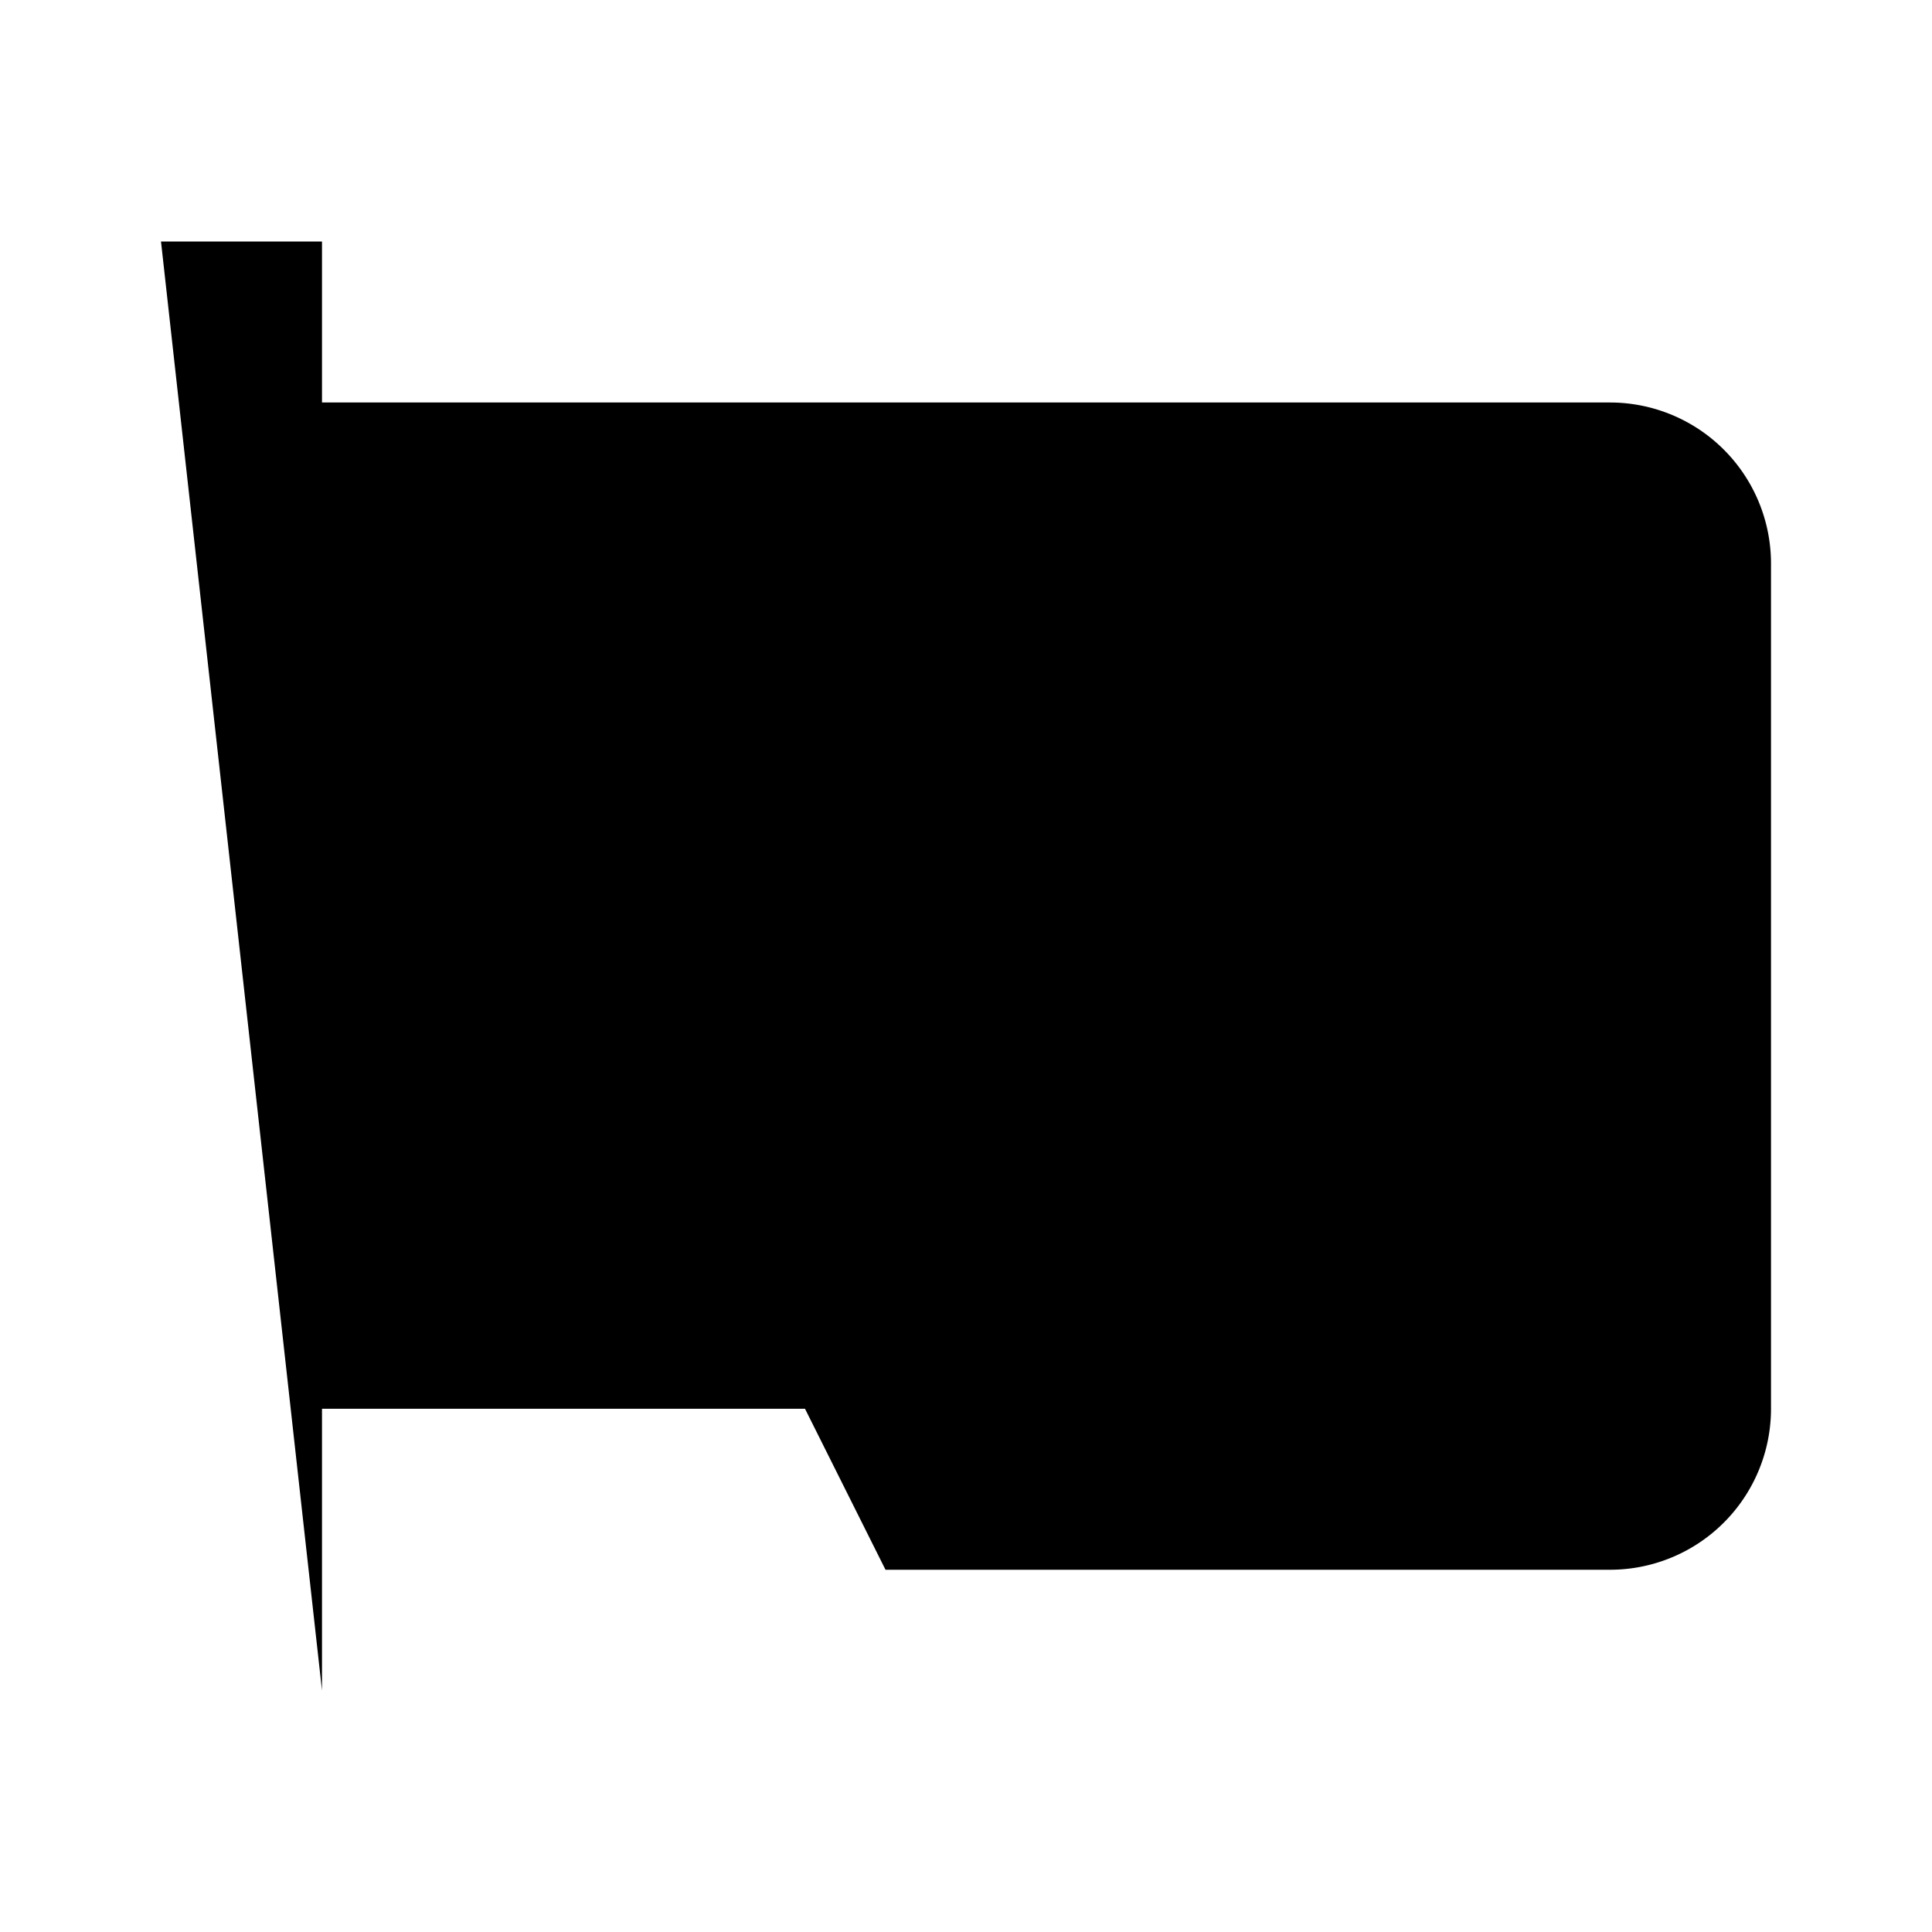 <svg xmlns="http://www.w3.org/2000/svg" viewBox="0 0 24 24"><path d="M4 21V3H2M4 5h16a2 2 0 0 1 2 2v10.5a2 2 0 0 1-2 2h-9l-1-2H4"/><path d="M19 11.5a3 3 0 1 1-6 0 3 3 0 0 1 6 0M7.5 8.5h2m-2 3h2m-2 3h2"/></svg>